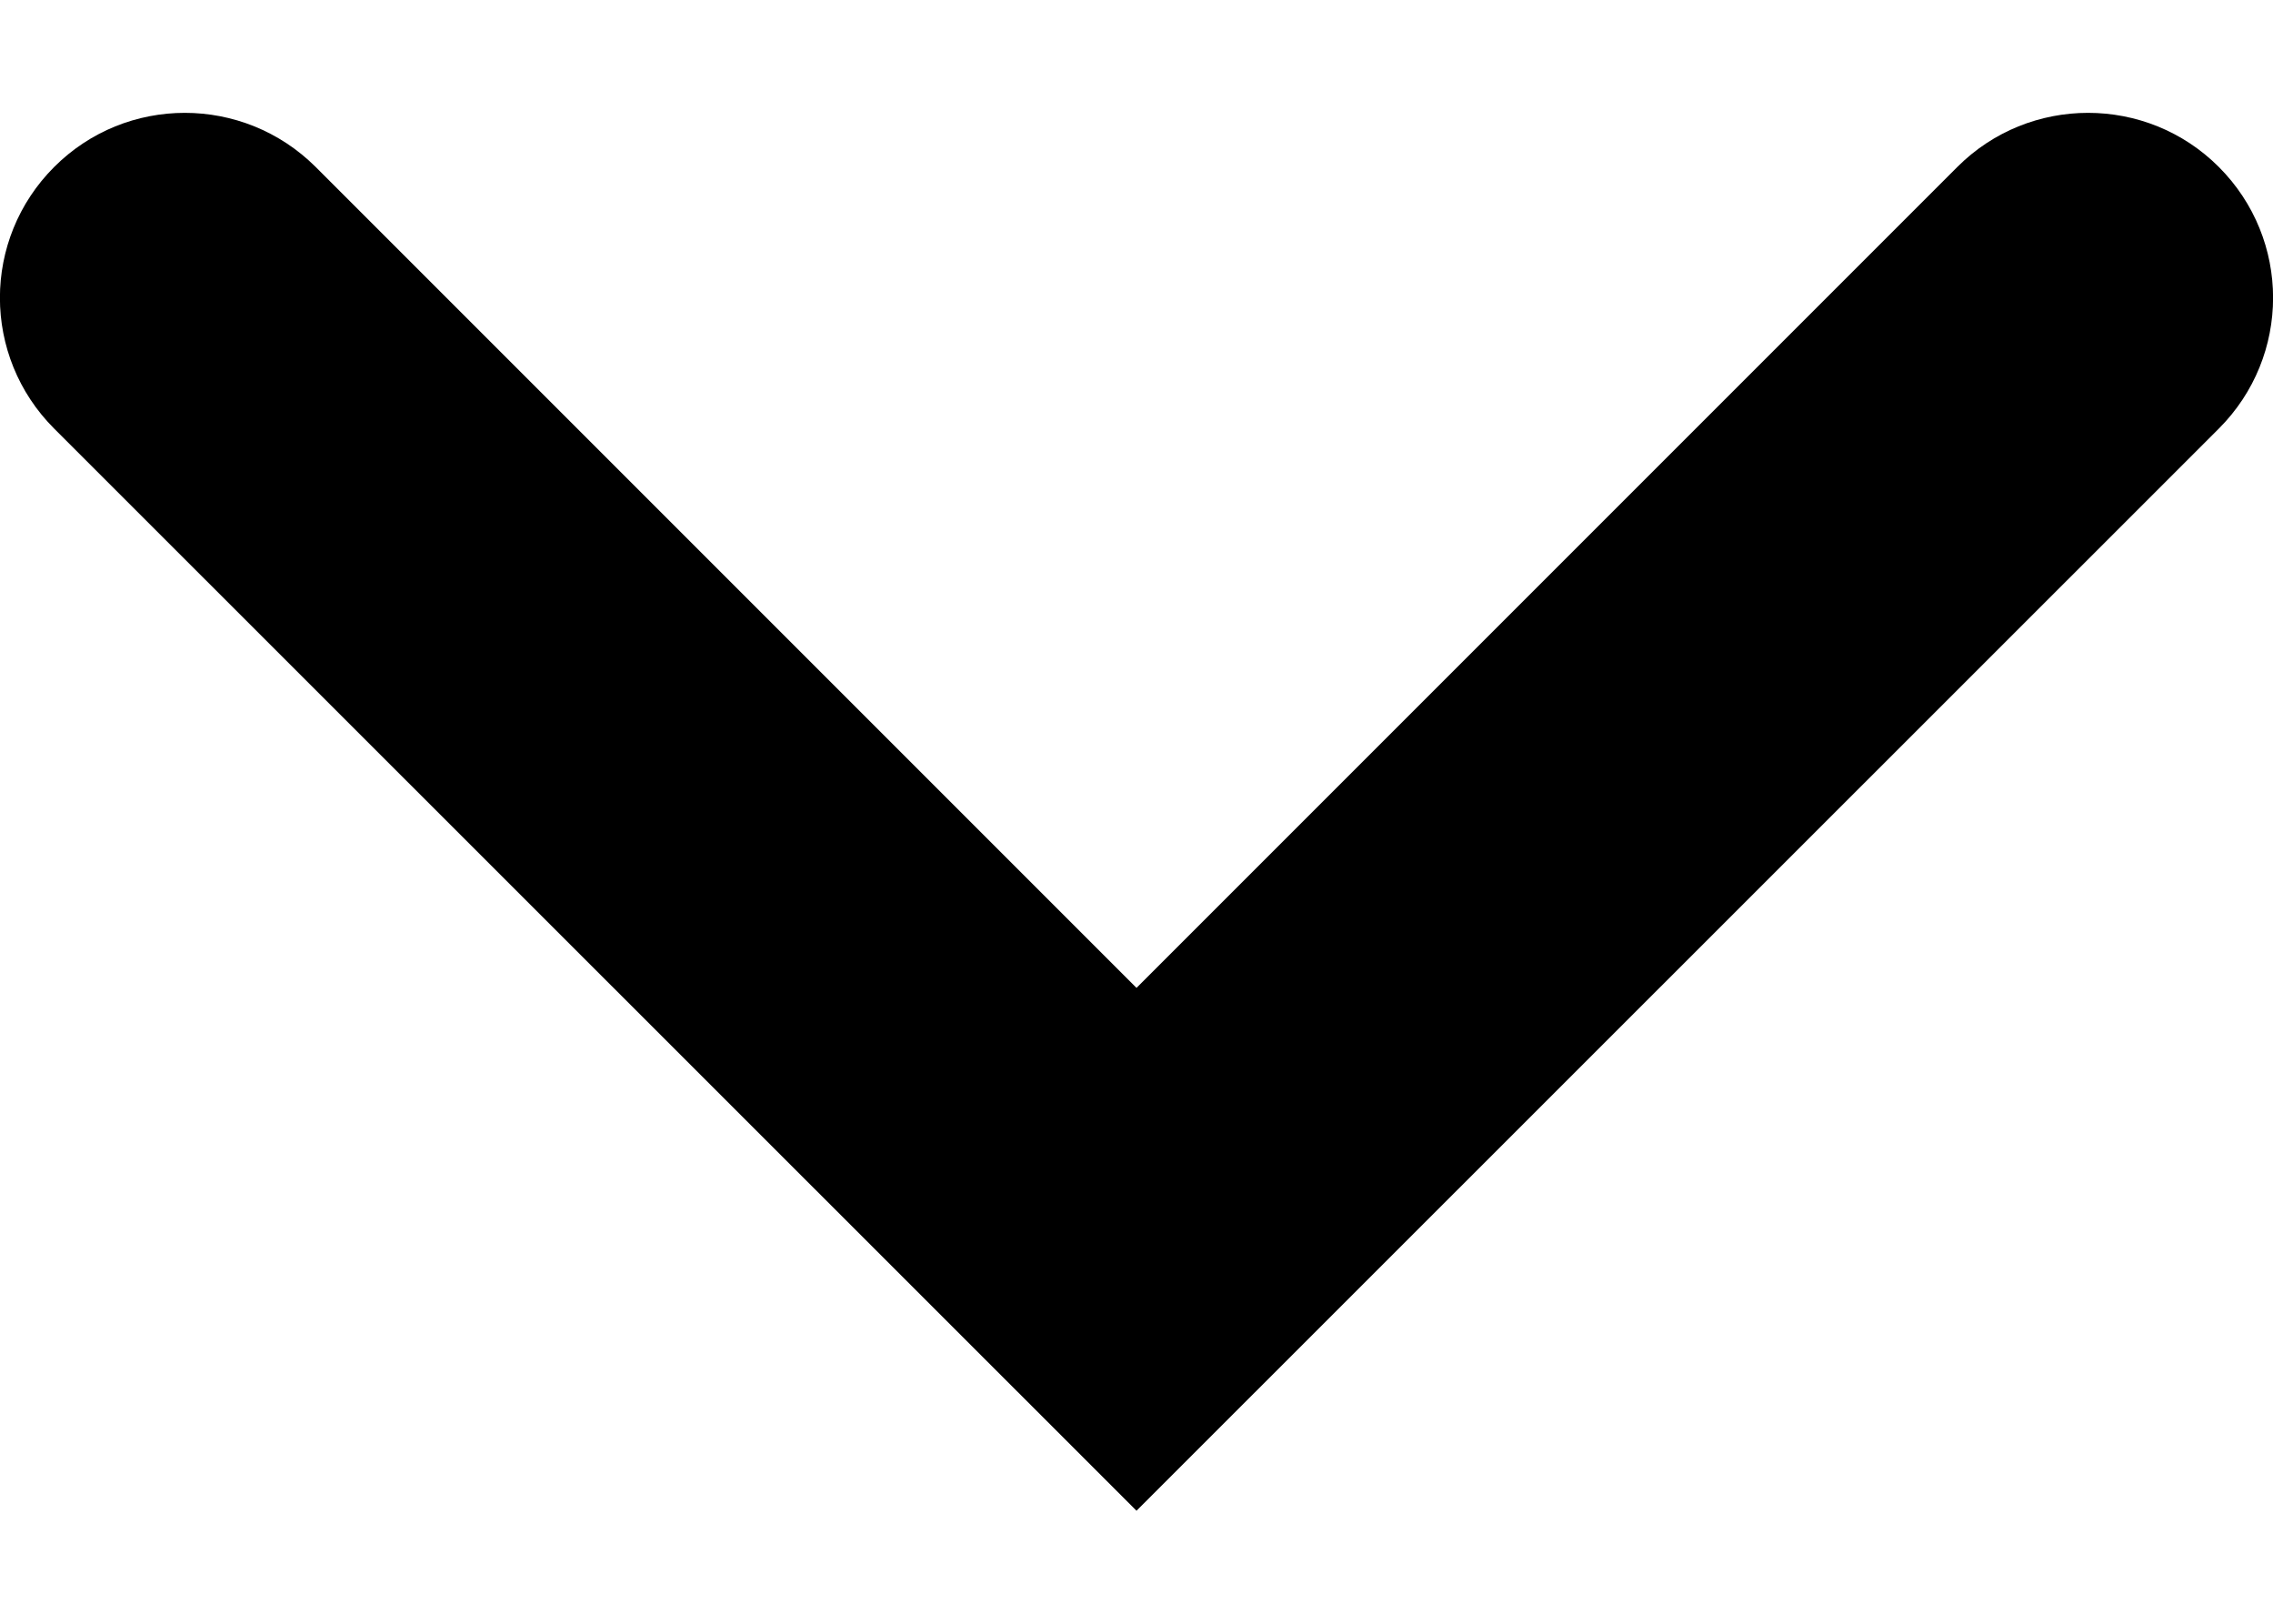 <svg width="7" height="5" viewBox="0 0 7 5" fill="none" xmlns="http://www.w3.org/2000/svg">
<path d="M0.167 1.32L3.5 4.652L6.833 1.32C7.056 1.097 7.056 0.737 6.833 0.514C6.611 0.292 6.25 0.292 6.028 0.514L3.5 3.042L0.972 0.514C0.749 0.292 0.389 0.292 0.167 0.514C-0.056 0.737 -0.056 1.097 0.167 1.32Z" fill="black"/>
</svg>
